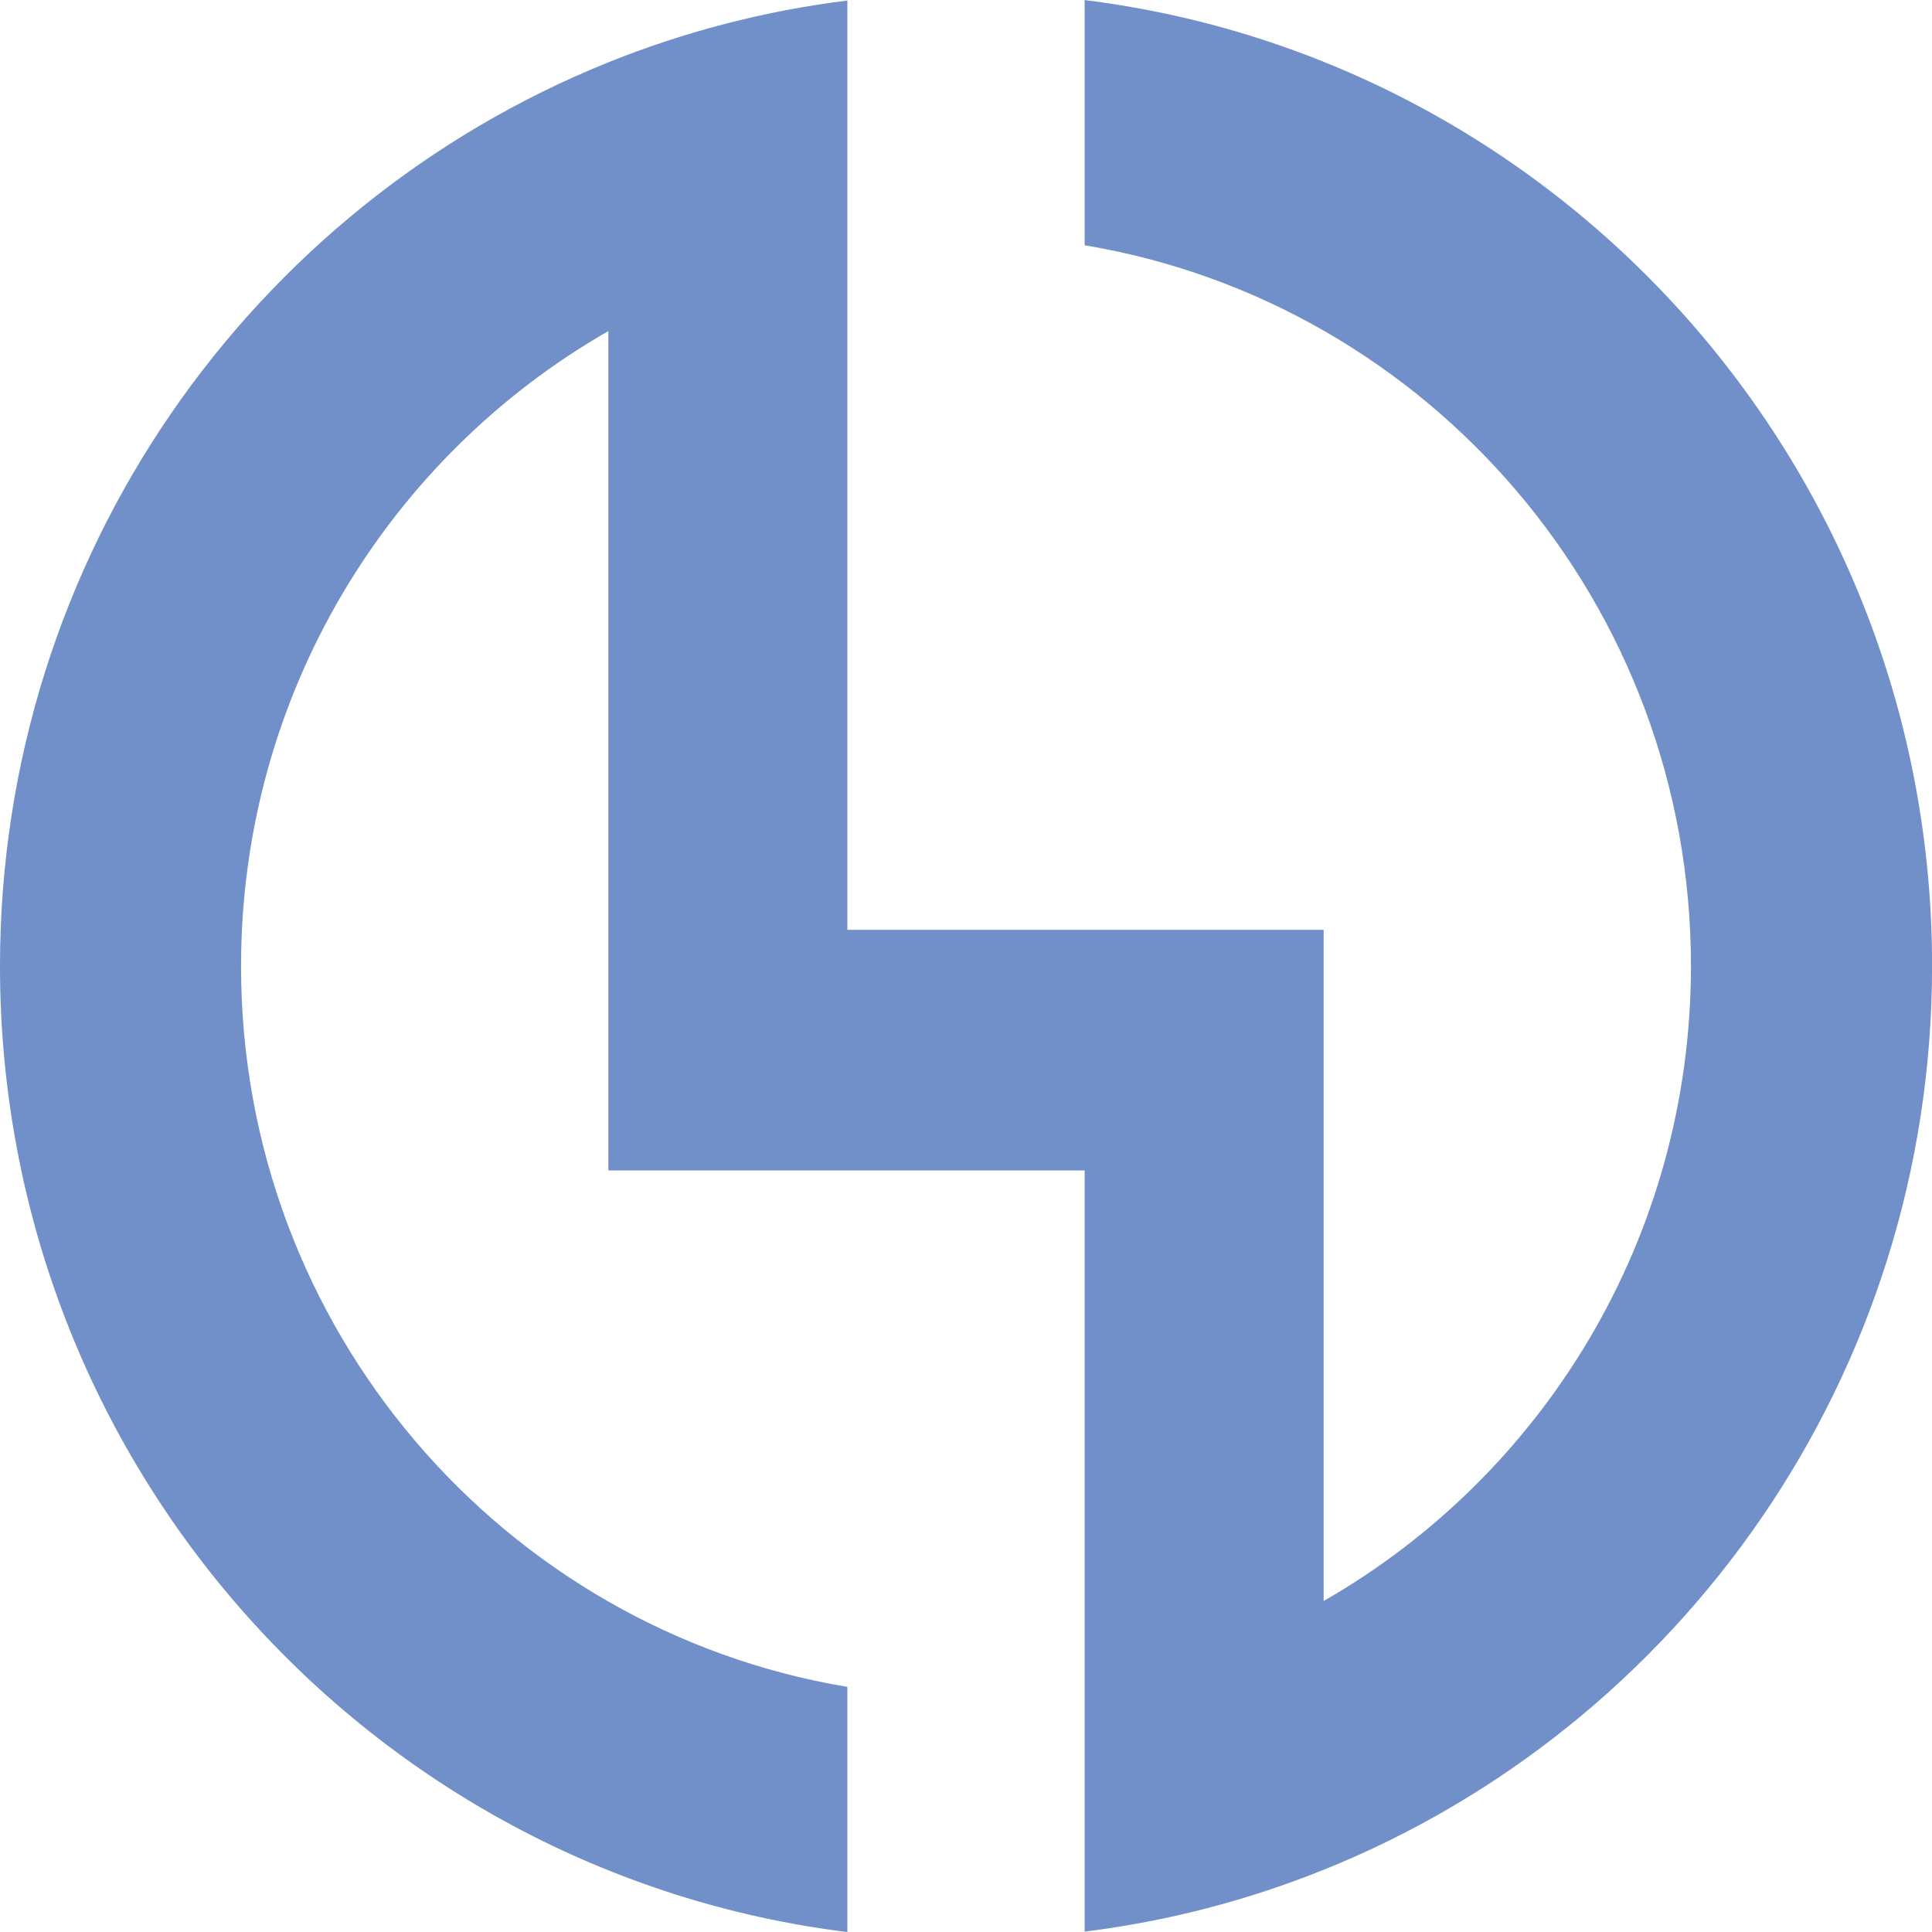<?xml version="1.0" encoding="UTF-8"?>
<!DOCTYPE svg PUBLIC "-//W3C//DTD SVG 1.1//EN" "http://www.w3.org/Graphics/SVG/1.1/DTD/svg11.dtd">
<!-- Creator: CorelDRAW X7 -->
<svg xmlns="http://www.w3.org/2000/svg" xml:space="preserve" width="256px" height="256px" version="1.1" style="shape-rendering:geometricPrecision; text-rendering:geometricPrecision; image-rendering:optimizeQuality; fill-rule:evenodd; clip-rule:evenodd"
viewBox="0 0 25600 25600"
 xmlns:xlink="http://www.w3.org/1999/xlink">
 <defs>
  <style type="text/css">
   <![CDATA[
    .fil0 {fill:#718FC8}
   ]]>
  </style>
 </defs>
 <g id="Layer_x0020_1">
  <path class="fil0" d="M14372 3250c4558,760 8034,4745 8034,9548 0,3606 -1960,6751 -4867,8416l0 -5705 0 -2228 0 -960 -6311 0 0 -9065 0 -3249c-1104,137 -2164,416 -3163,817l-4 1 0 1c-4724,1900 -8061,6546 -8061,11978 0,6582 4899,12011 11228,12797l0 -3249c-4558,-760 -8034,-4745 -8034,-9548 0,-3606 1960,-6752 4867,-8417l0 7934 0 3188 6311 0 0 6837 0 3249c1105,-138 2165,-416 3163,-818l4 -1 0 0c4724,-1900 8062,-6546 8062,-11978 0,-6582 -4900,-12012 -11229,-12797l0 3249z"/>
 </g>
</svg>
